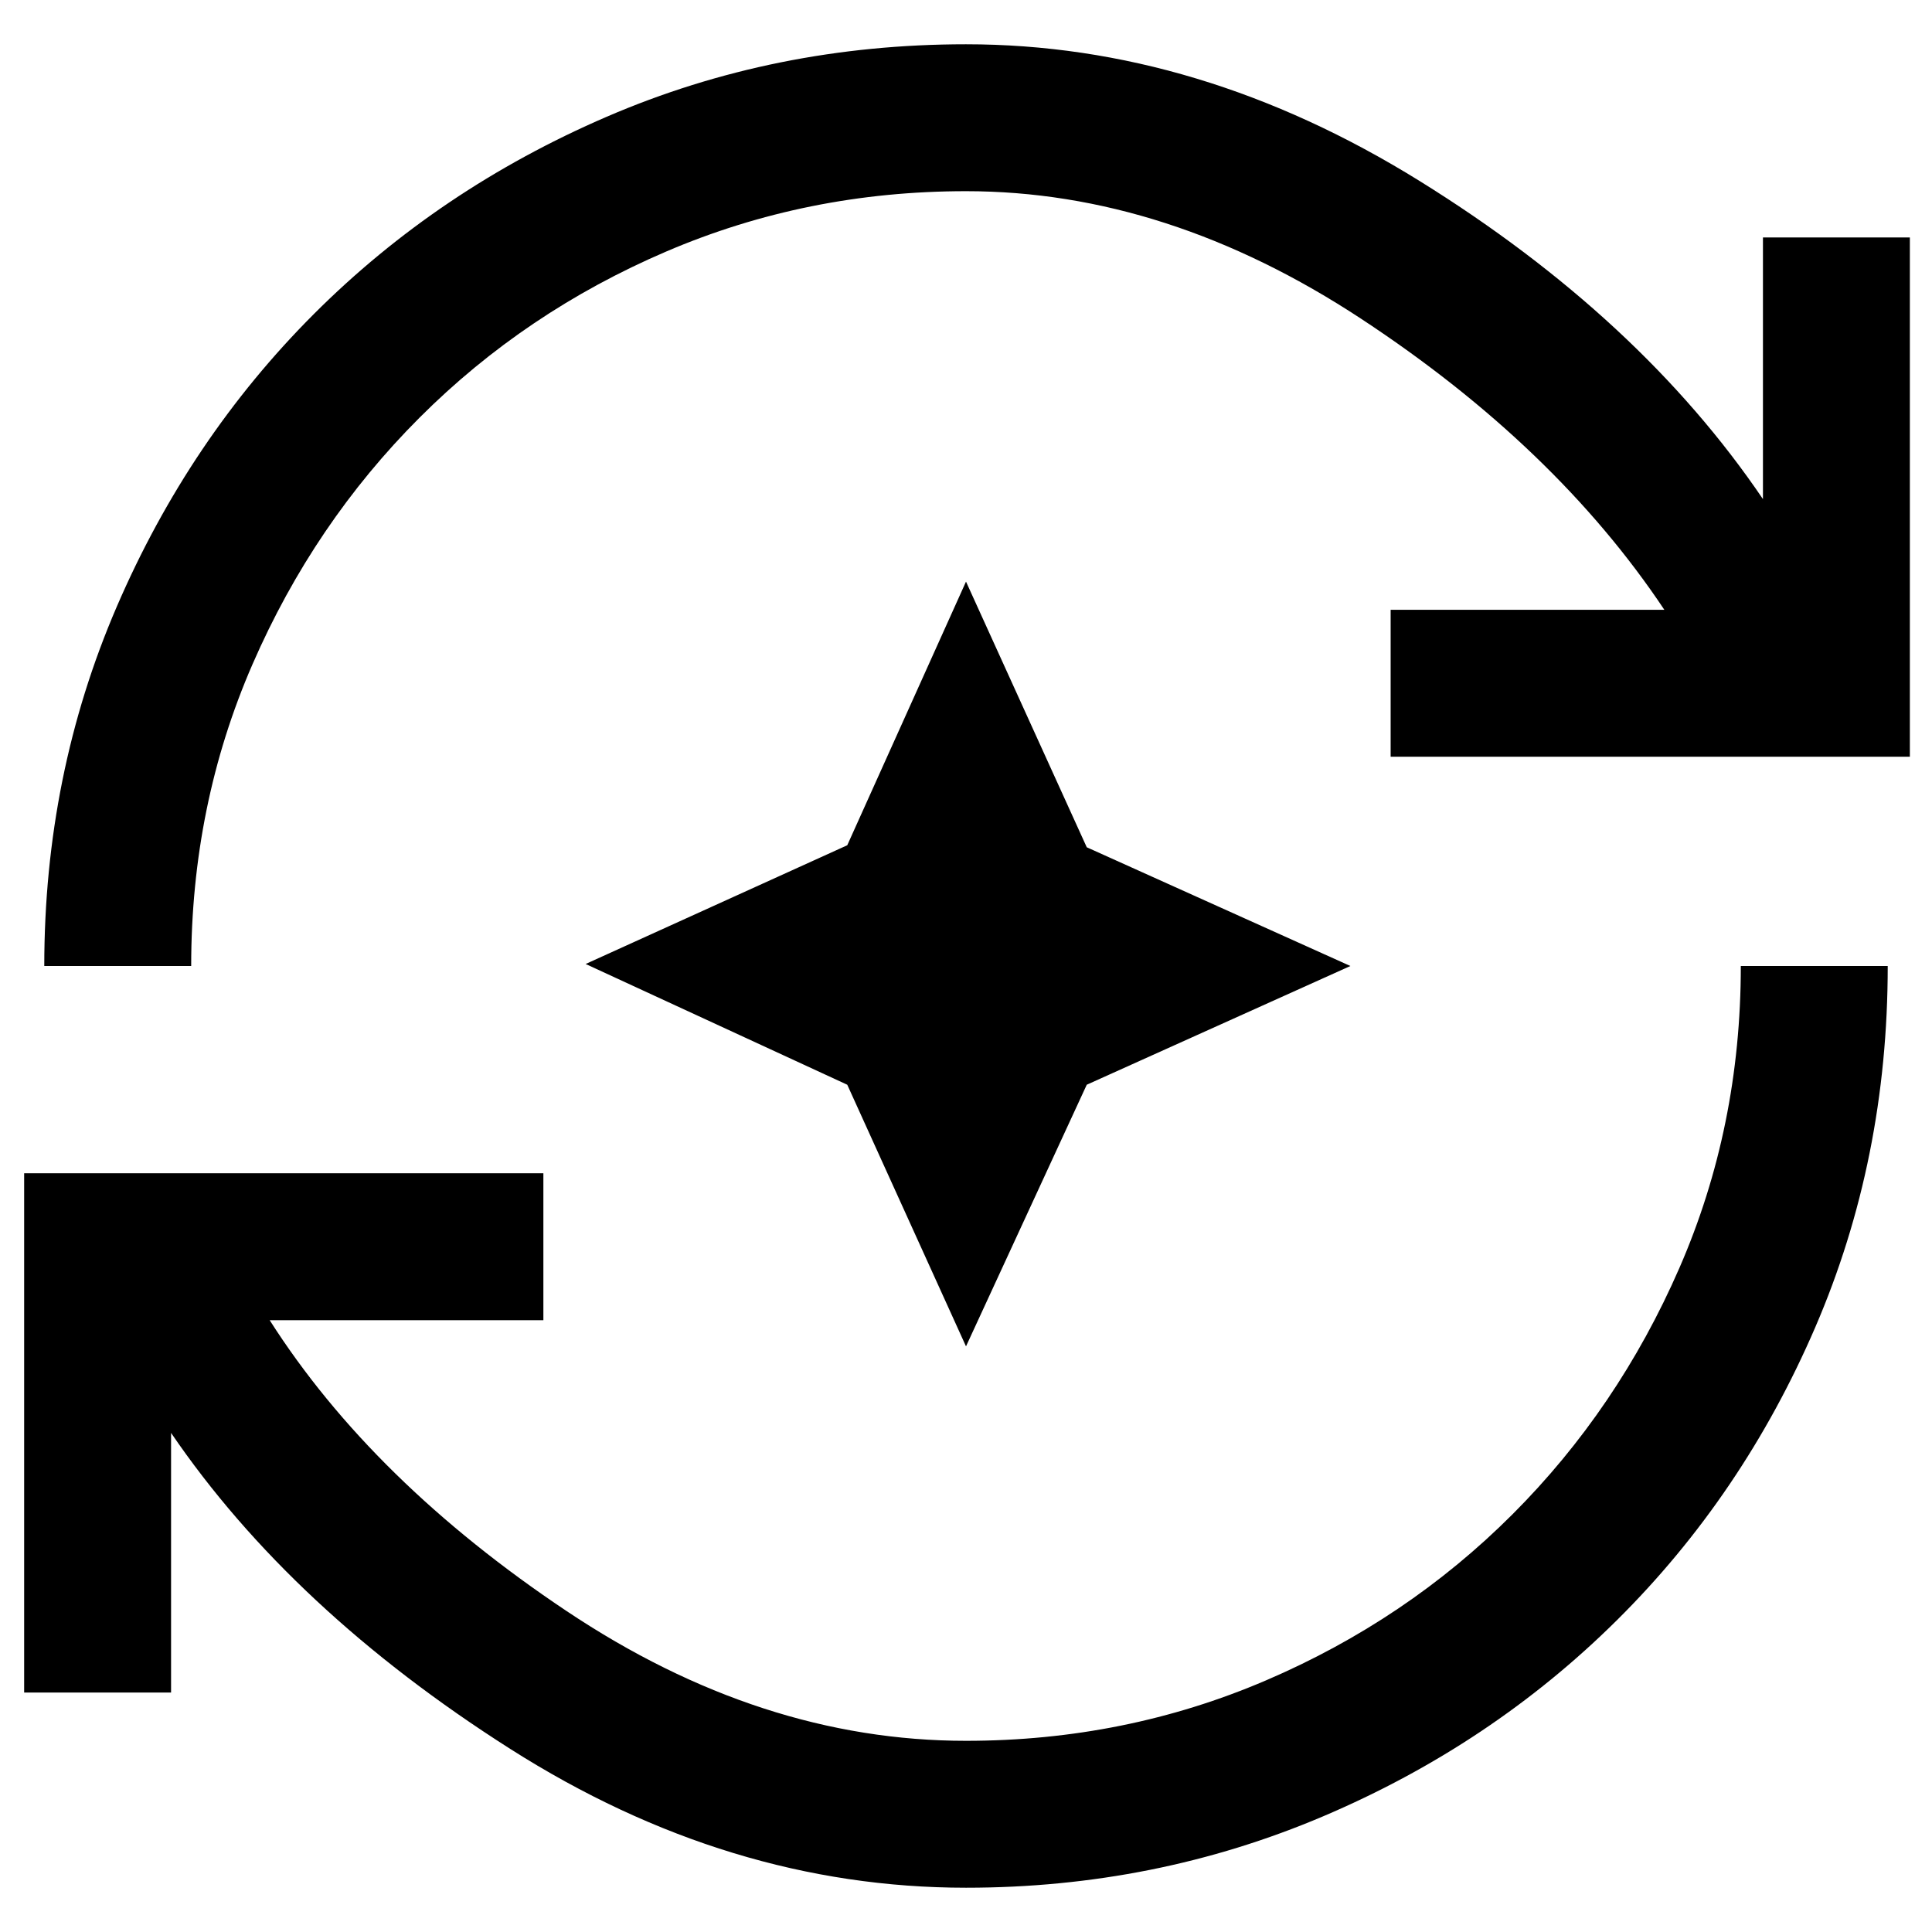 <svg xmlns="http://www.w3.org/2000/svg" height="48" viewBox="0 96 960 960" width="48"><path d="M480 1034q-118 0-226.5-69T85 808v129H12V679h258v73H134q51 80 147.5 144.5T480 961q79 0 149-30t122.5-82.5Q804 796 834.5 726T865 576h73q0 96-36 179.5T803.5 901q-62.5 62-146 97.5T480 1034ZM22 576q0-95 36-178.5T156 252q62-62 145.5-98T480 118q116 0 225.5 68T876 344V214h73v258H691v-73h136q-54-81-150.5-144.5T480 191q-79 0-149 30t-122.5 82.5Q156 356 125.5 426T95 576H22Zm458 189-59-130-130-60 130-59 59-131 60 132 131 59-131 59-60 130Z"/></svg>